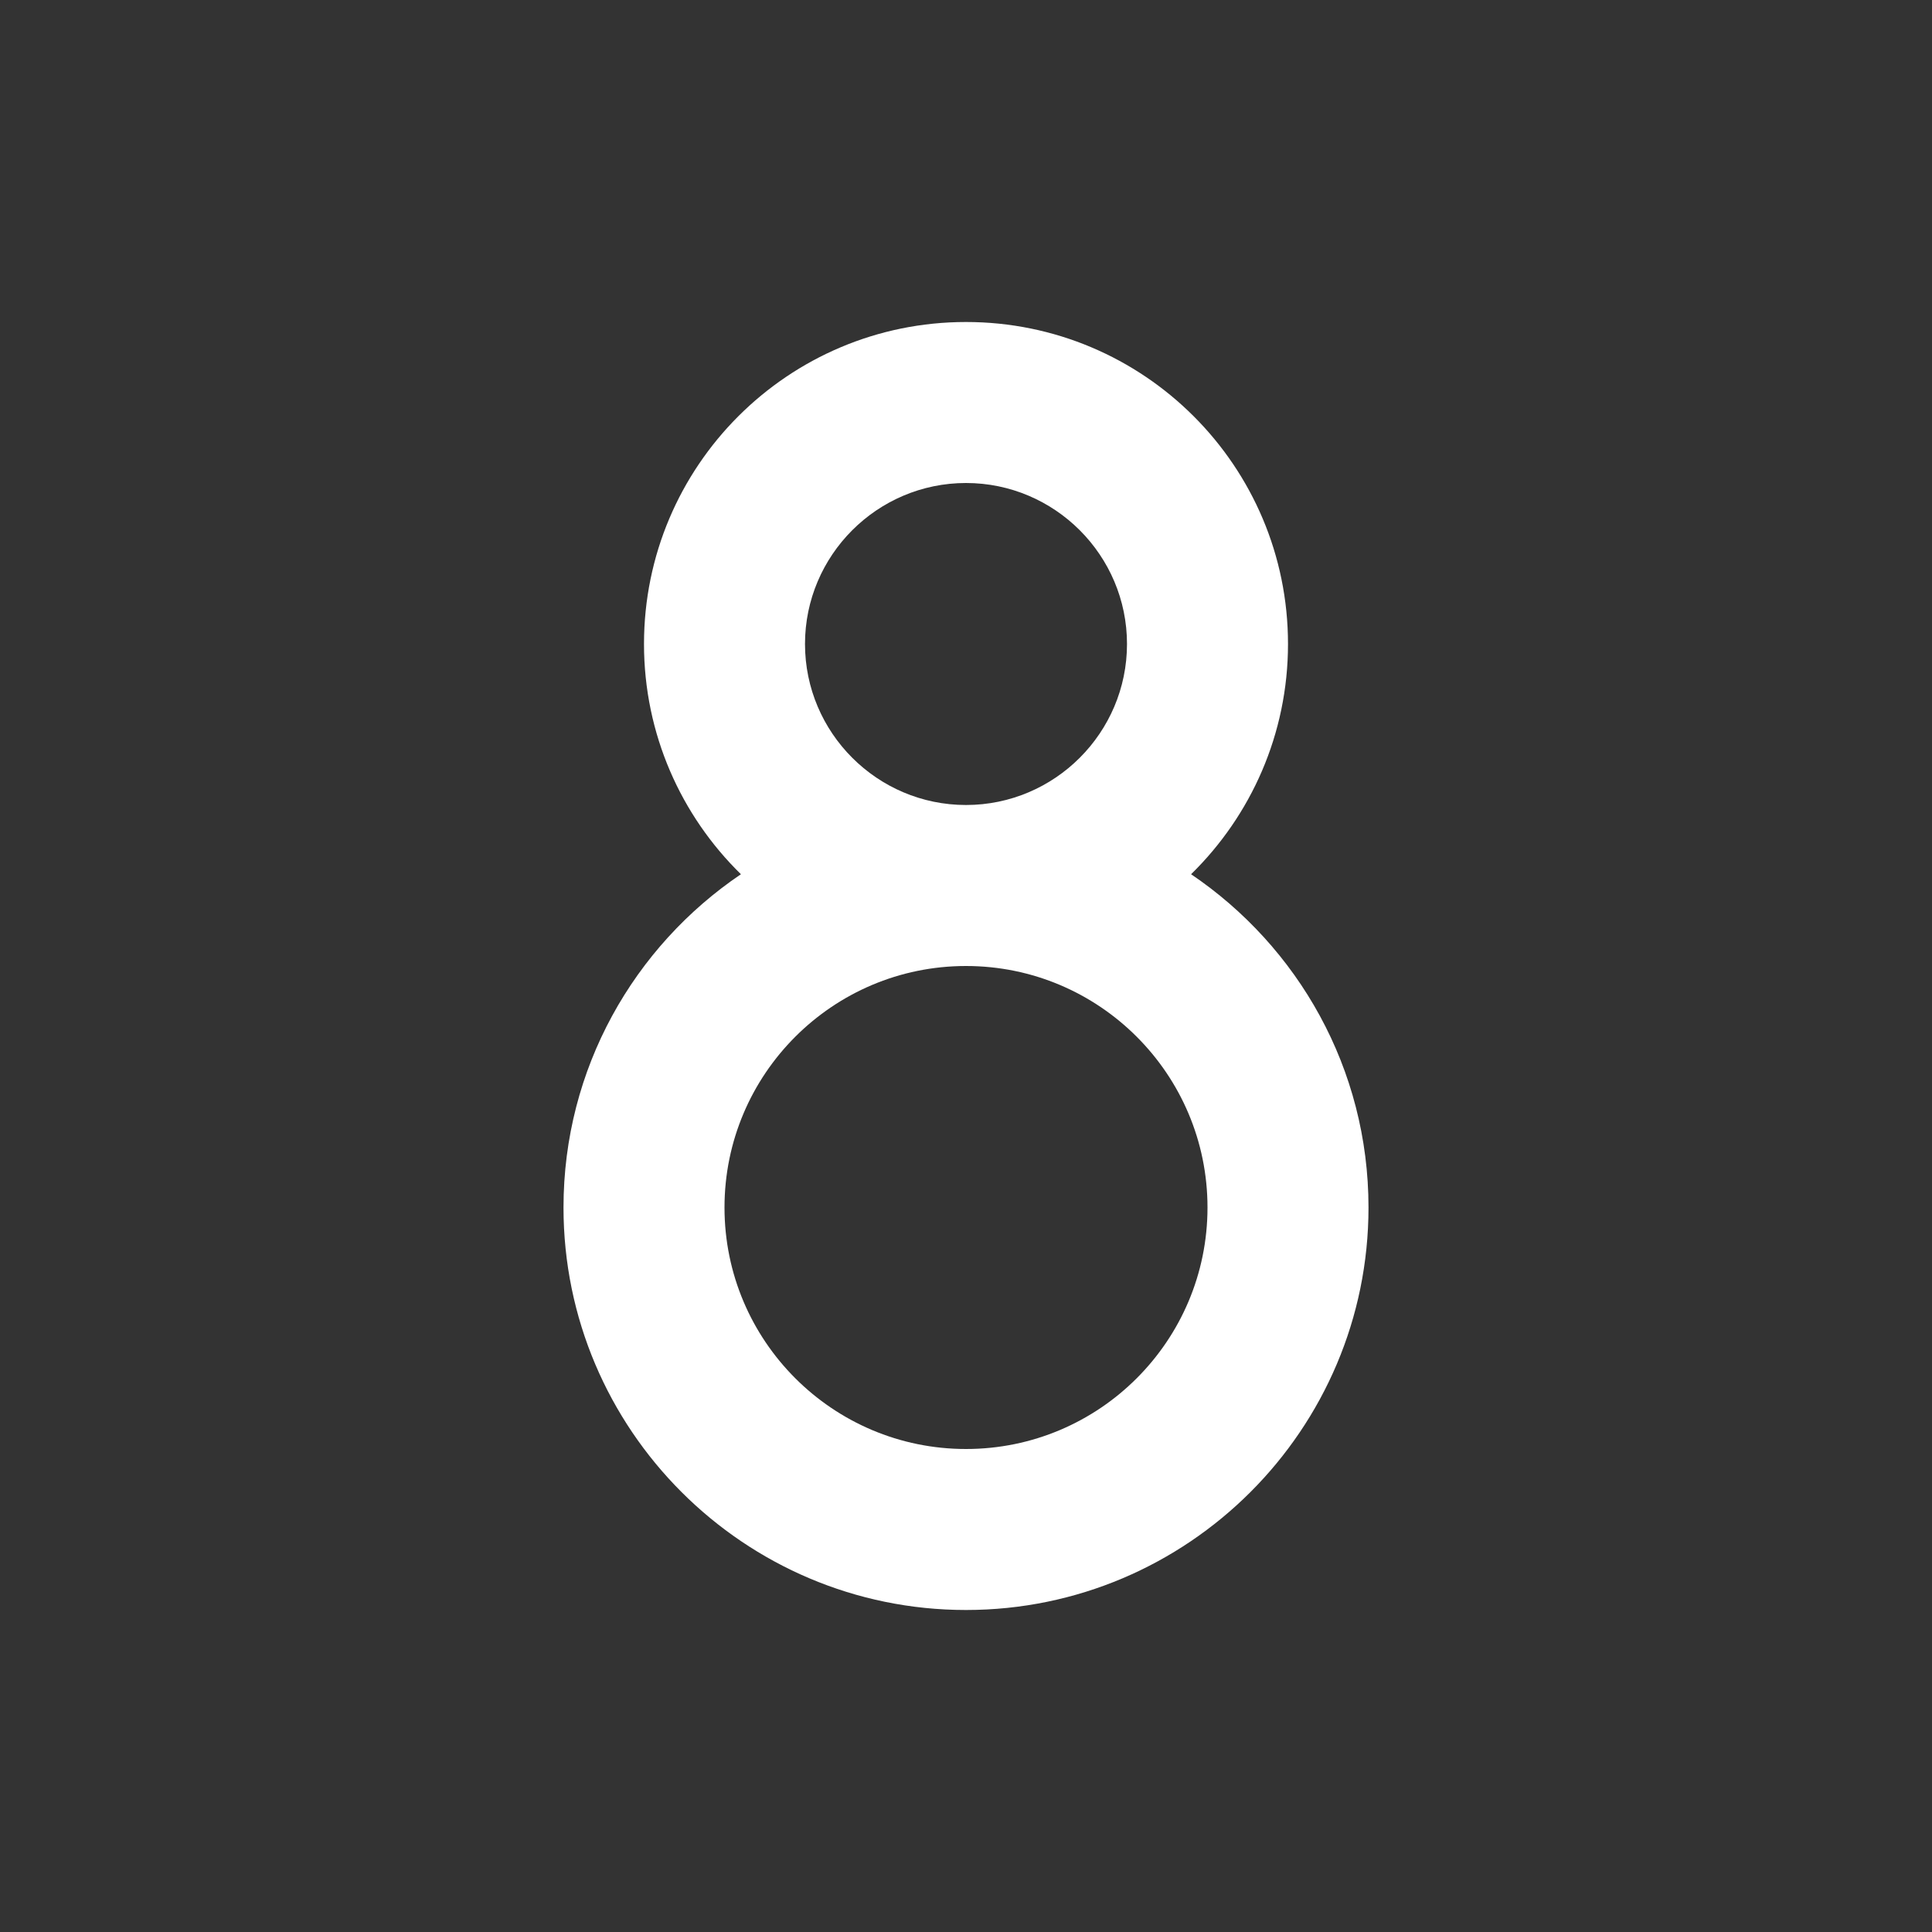 <?xml version="1.0" encoding="UTF-8"?>
<svg xmlns="http://www.w3.org/2000/svg" xmlns:xlink="http://www.w3.org/1999/xlink" width="12" height="12" viewBox="0 0 12 12" version="1.1">
<rect x="0" y="0" width="12" height="12" fill="#333333" stroke="none"/>
<g id="surface1">
<path style=" stroke:none;fill-rule:evenodd;fill:rgb(100%,100%,100%);fill-opacity:1;" d="M 7.398 5.43 C 7.77 5.066 8 4.559 8 4 C 8 2.895 7.105 2 6 2 C 4.895 2 4 2.895 4 4 C 4 4.559 4.23 5.066 4.602 5.43 C 3.938 5.879 3.5 6.637 3.5 7.5 C 3.5 8.879 4.621 10 6 10 C 7.379 10 8.5 8.879 8.5 7.5 C 8.5 6.637 8.062 5.879 7.398 5.43 Z M 7 4 C 7 4.551 6.551 5 6 5 C 5.449 5 5 4.551 5 4 C 5 3.449 5.449 3 6 3 C 6.551 3 7 3.449 7 4 Z M 6 6 C 5.172 6 4.5 6.672 4.5 7.5 C 4.5 8.328 5.172 9 6 9 C 6.828 9 7.5 8.328 7.5 7.5 C 7.5 6.672 6.828 6 6 6 Z M 6 6 "/>
</g>
</svg>
